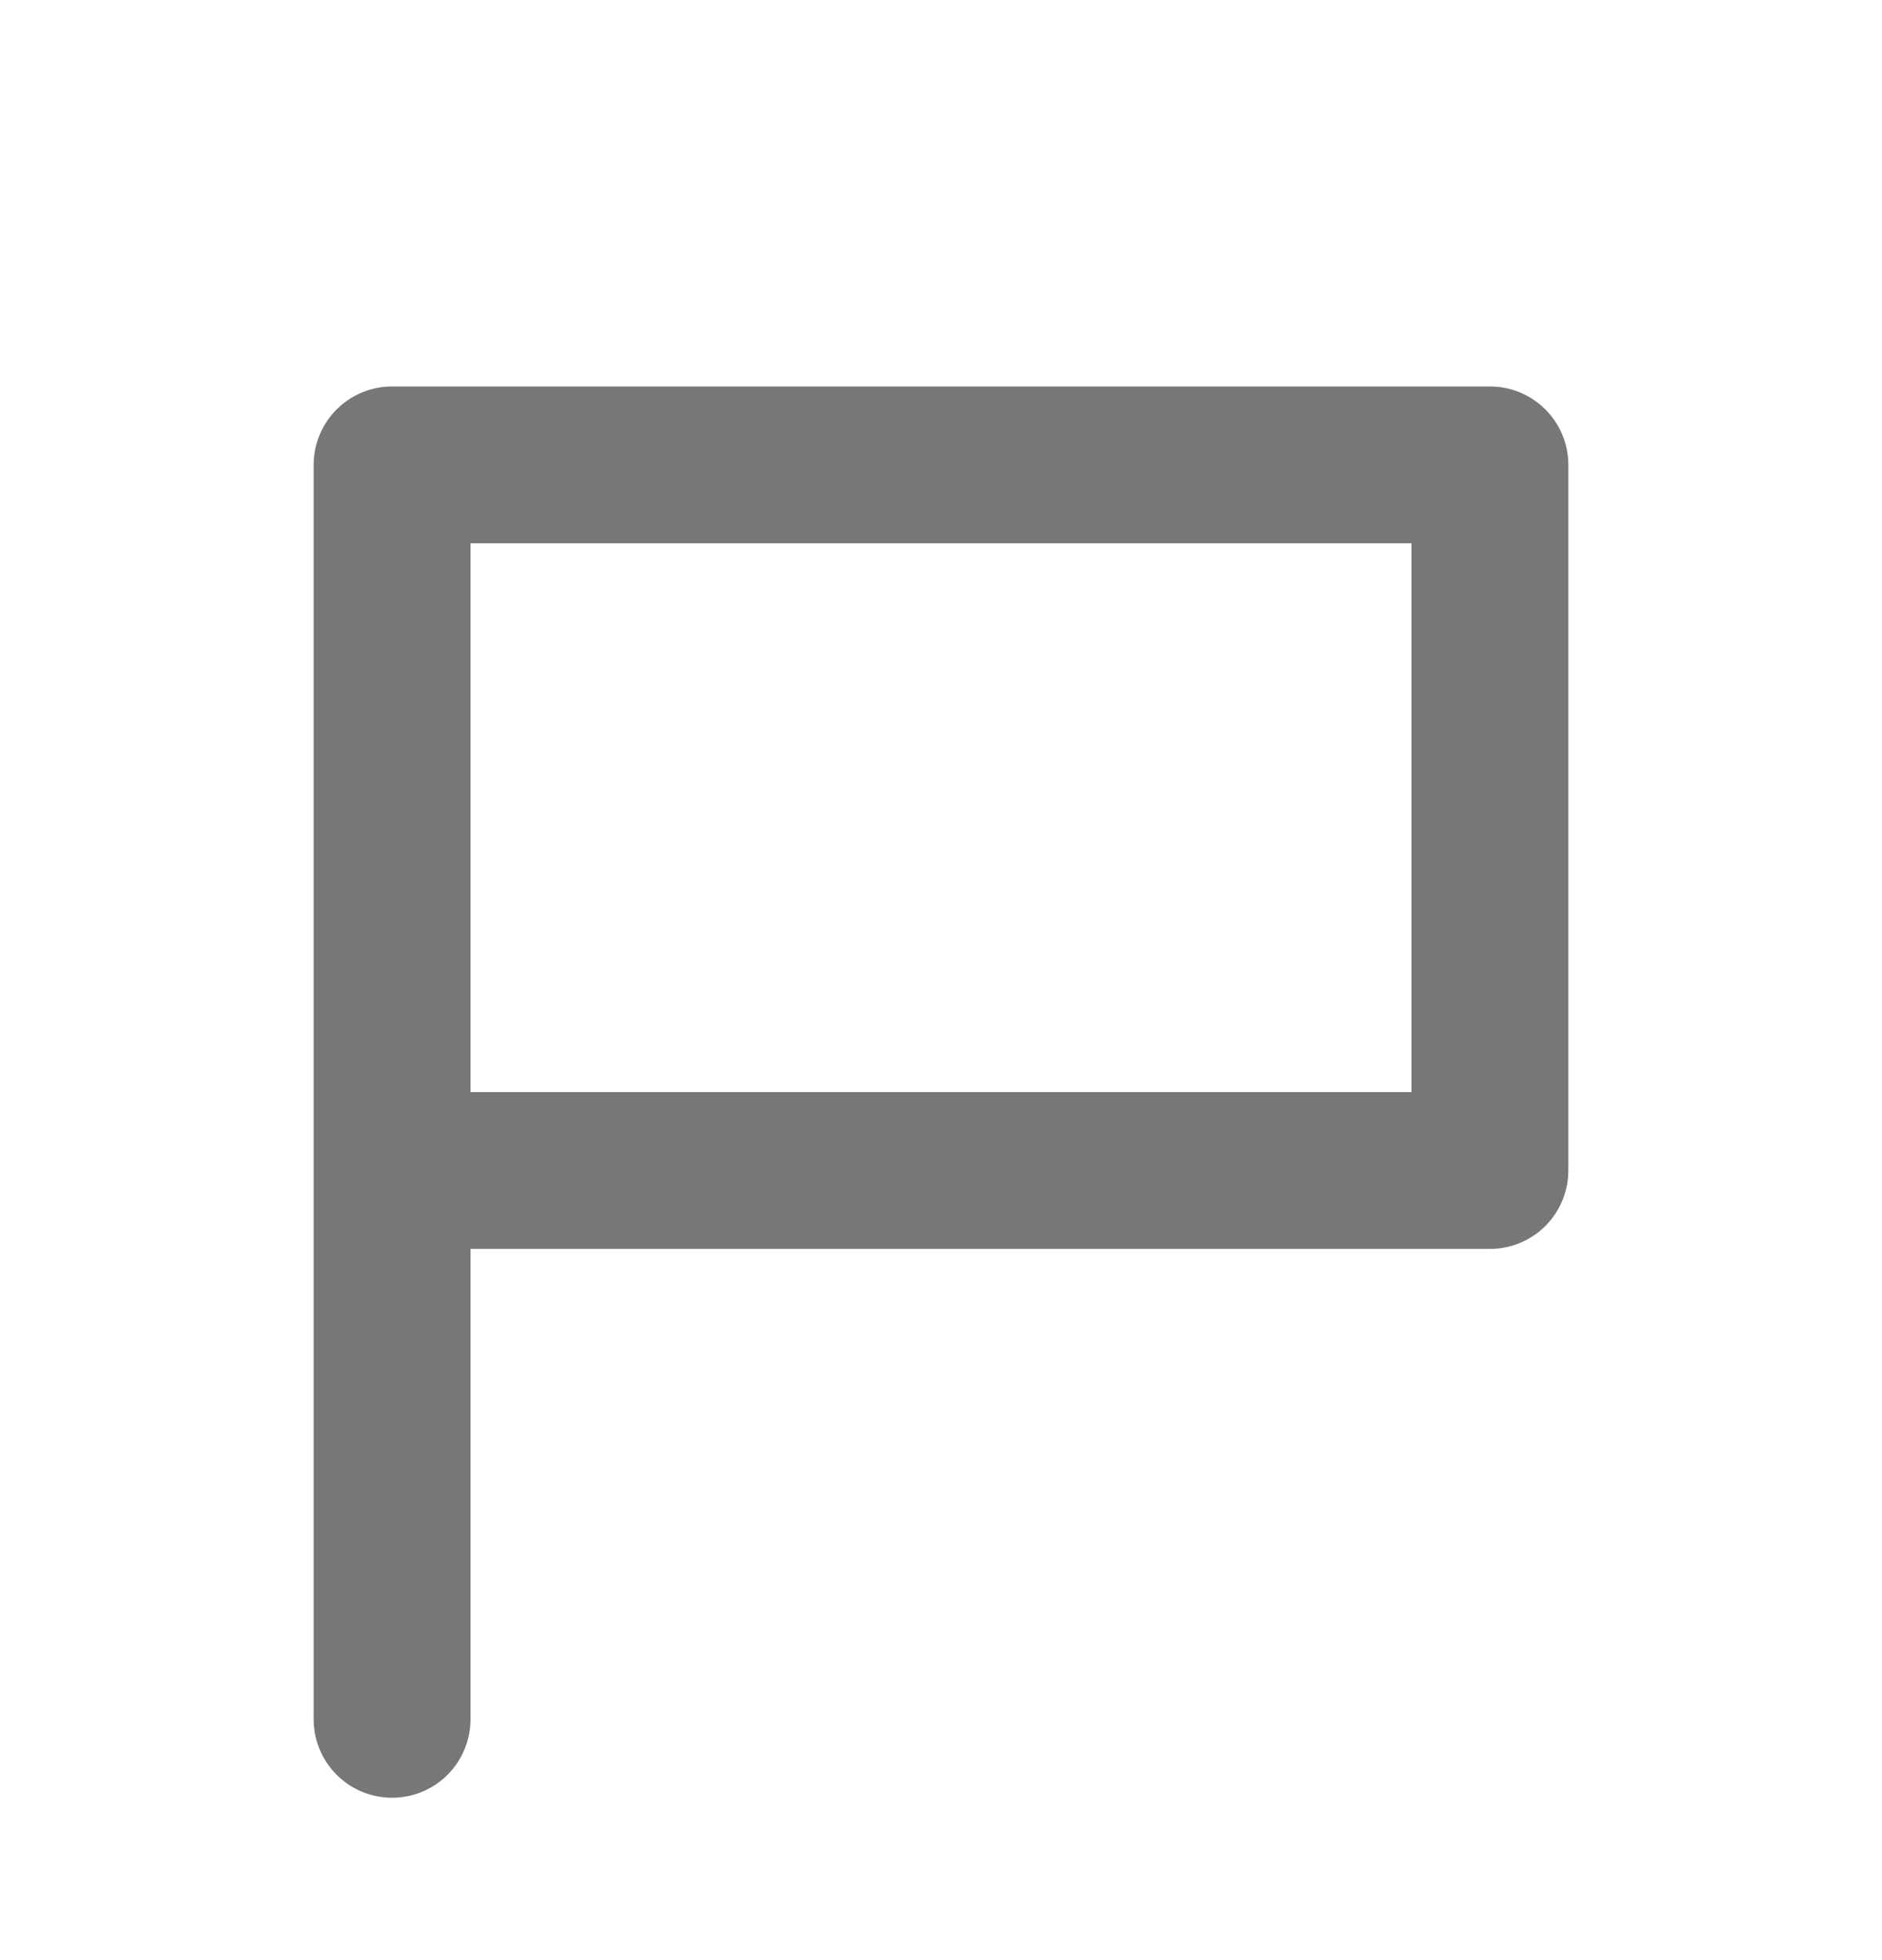 <svg width="24" height="25" viewBox="0 0 24 25" fill="none" xmlns="http://www.w3.org/2000/svg">
<g clip-path="url(#clip0_376_27857)">
<path d="M5 14.929H19V5.929H5V21.929" stroke="#777777" stroke-width="2" stroke-linecap="round" stroke-linejoin="round"/>
</g>
<defs>
<clipPath id="clip0_376_27857">
<rect width="24" height="24" fill="white" transform="translate(0 0.929)"/>
</clipPath>
</defs>
</svg>
